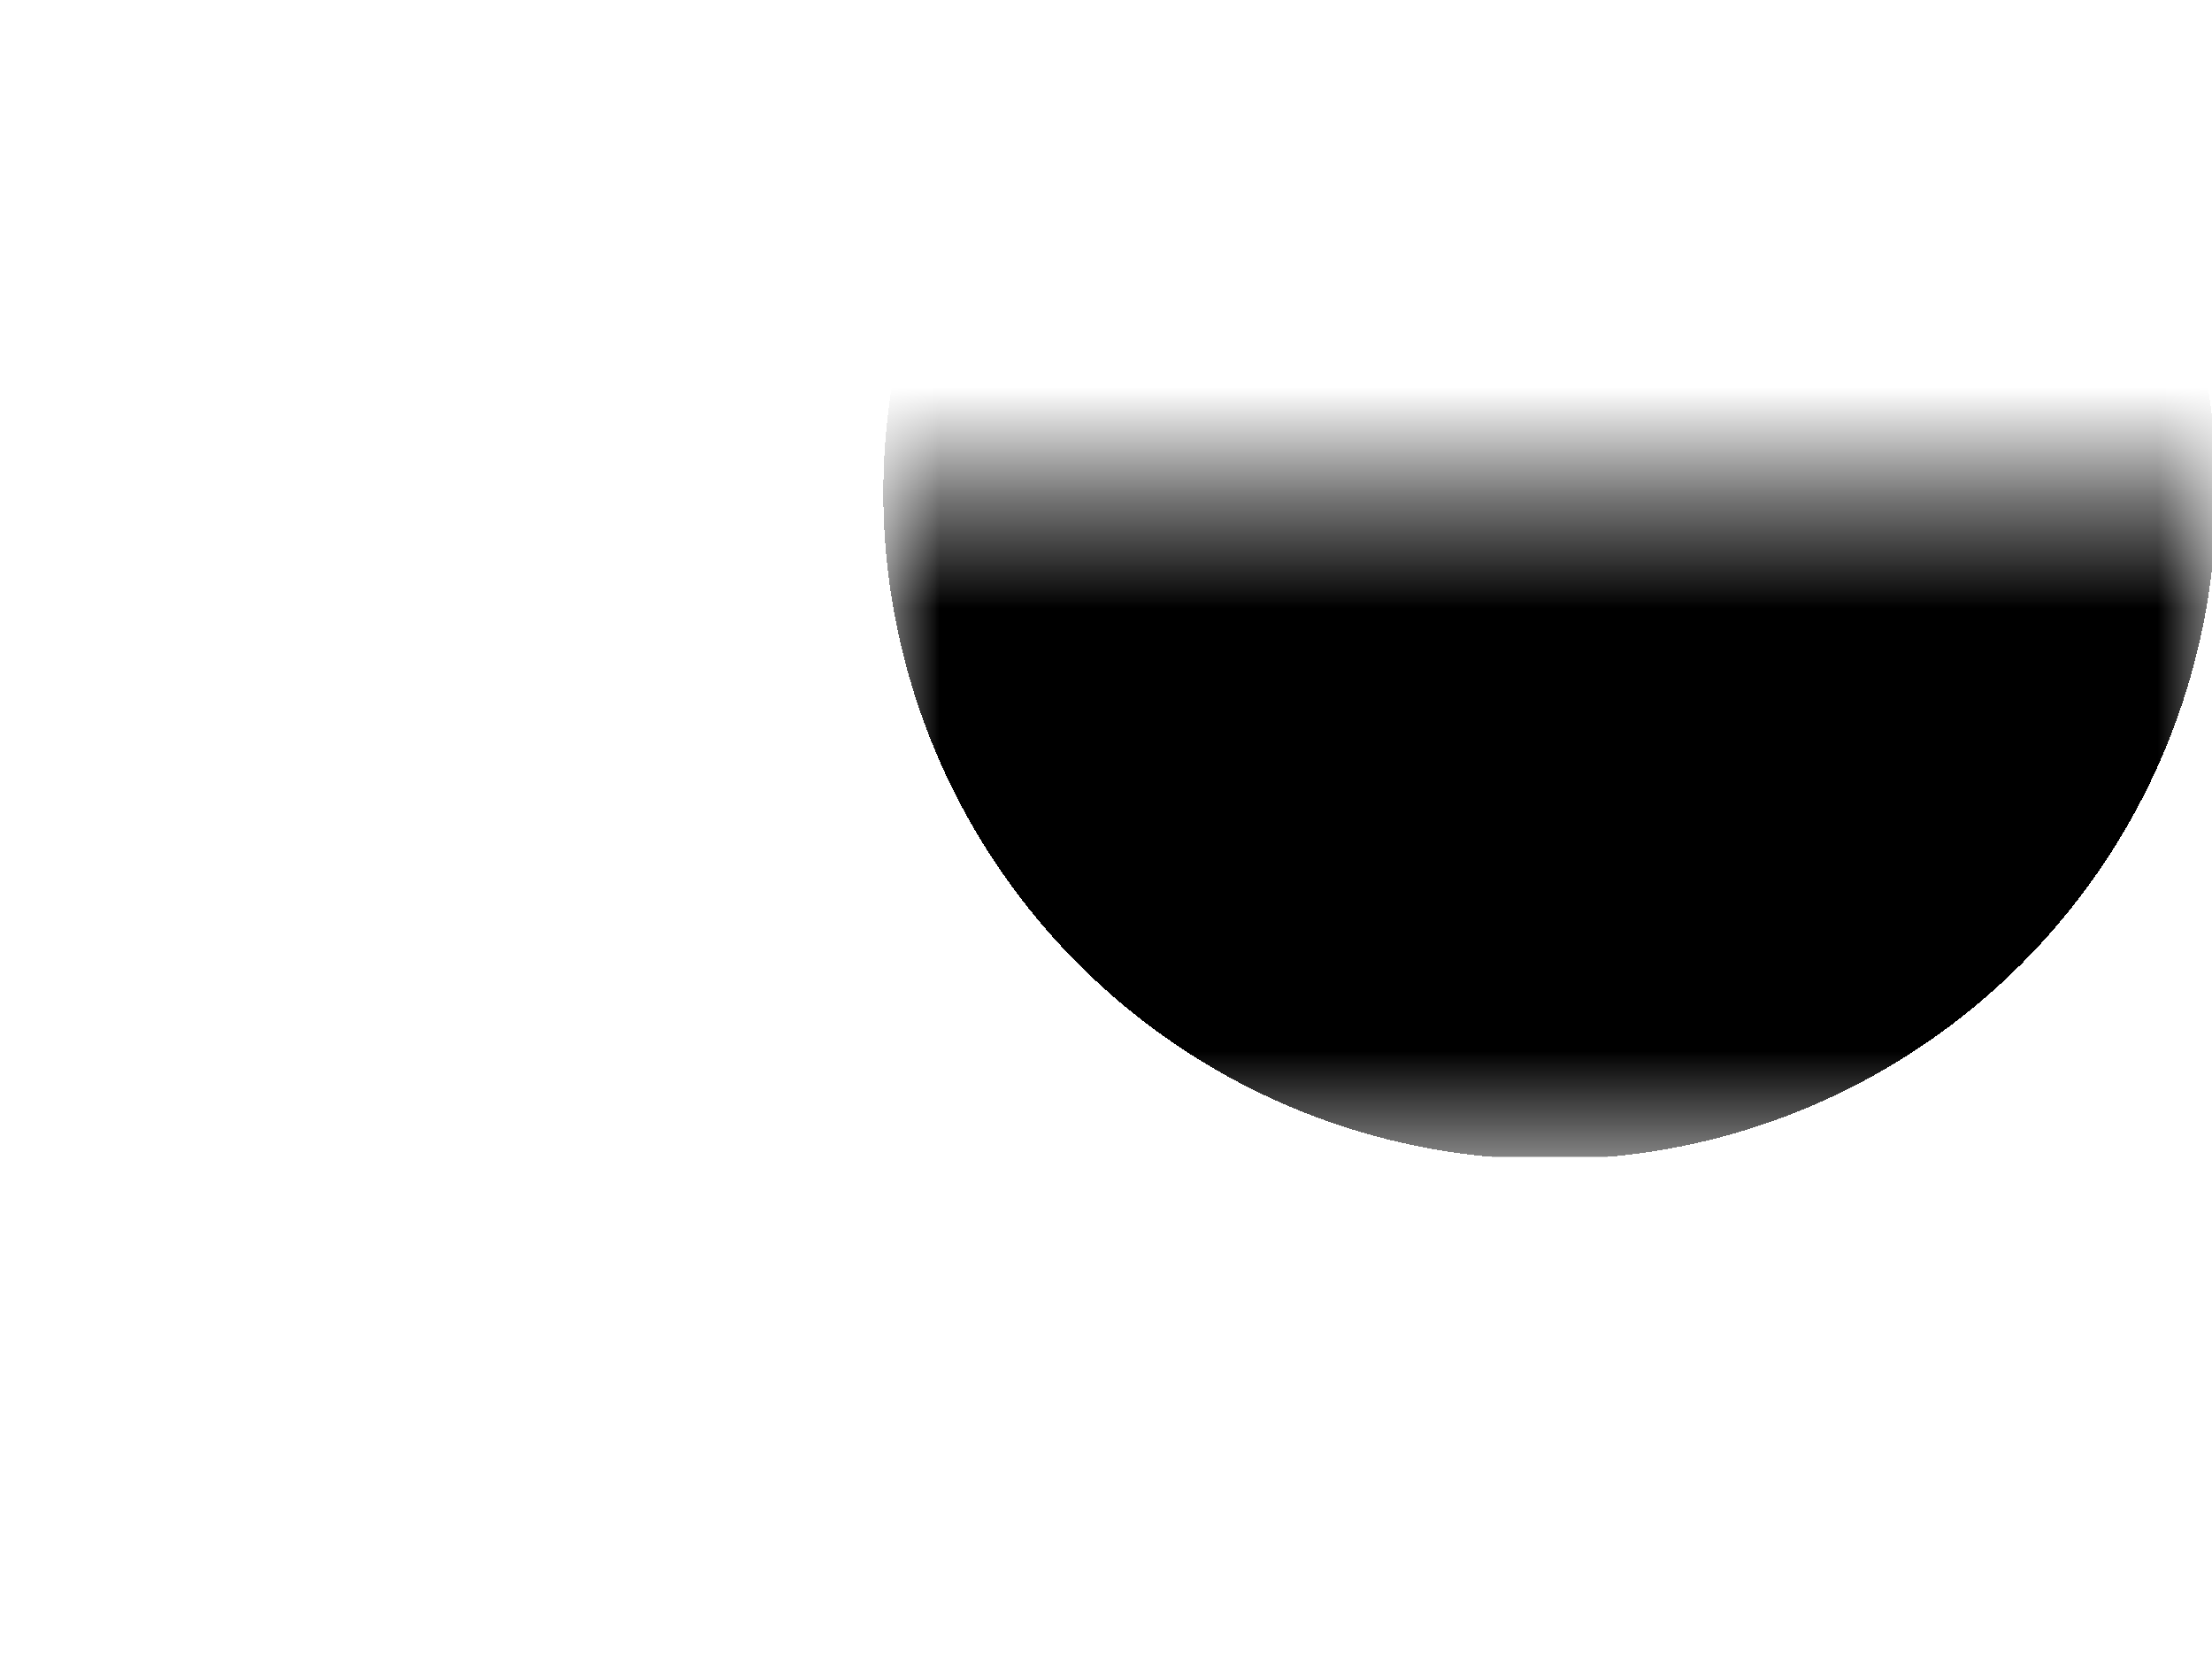 <svg width="20" height="15" viewBox="0 0 20 15" fill="none" xmlns="http://www.w3.org/2000/svg">
<mask id="path-1-inside-1_2_4744" fill="white">
<path d="M8 4.46H20V10.46H8V4.46Z"/>
</mask>
<path d="M8 4.46V-1.54H2V4.46H8ZM20 4.46H26V-1.54H20V4.46ZM8 10.46H20V-1.54H8V10.46ZM14 4.46V10.46H26V4.46H14ZM14 10.46V4.46H2V10.46H14Z" fill="url(#paint0_diamond_2_4744)" mask="url(#path-1-inside-1_2_4744)"/>
<defs>
<radialGradient id="paint0_diamond_2_4744" cx="0" cy="0" r="1" gradientUnits="userSpaceOnUse" gradientTransform="translate(14 4.46) scale(6)">
<stop offset="1"/>
<stop offset="1" stop-opacity="0"/>
</radialGradient>
</defs>
</svg>
